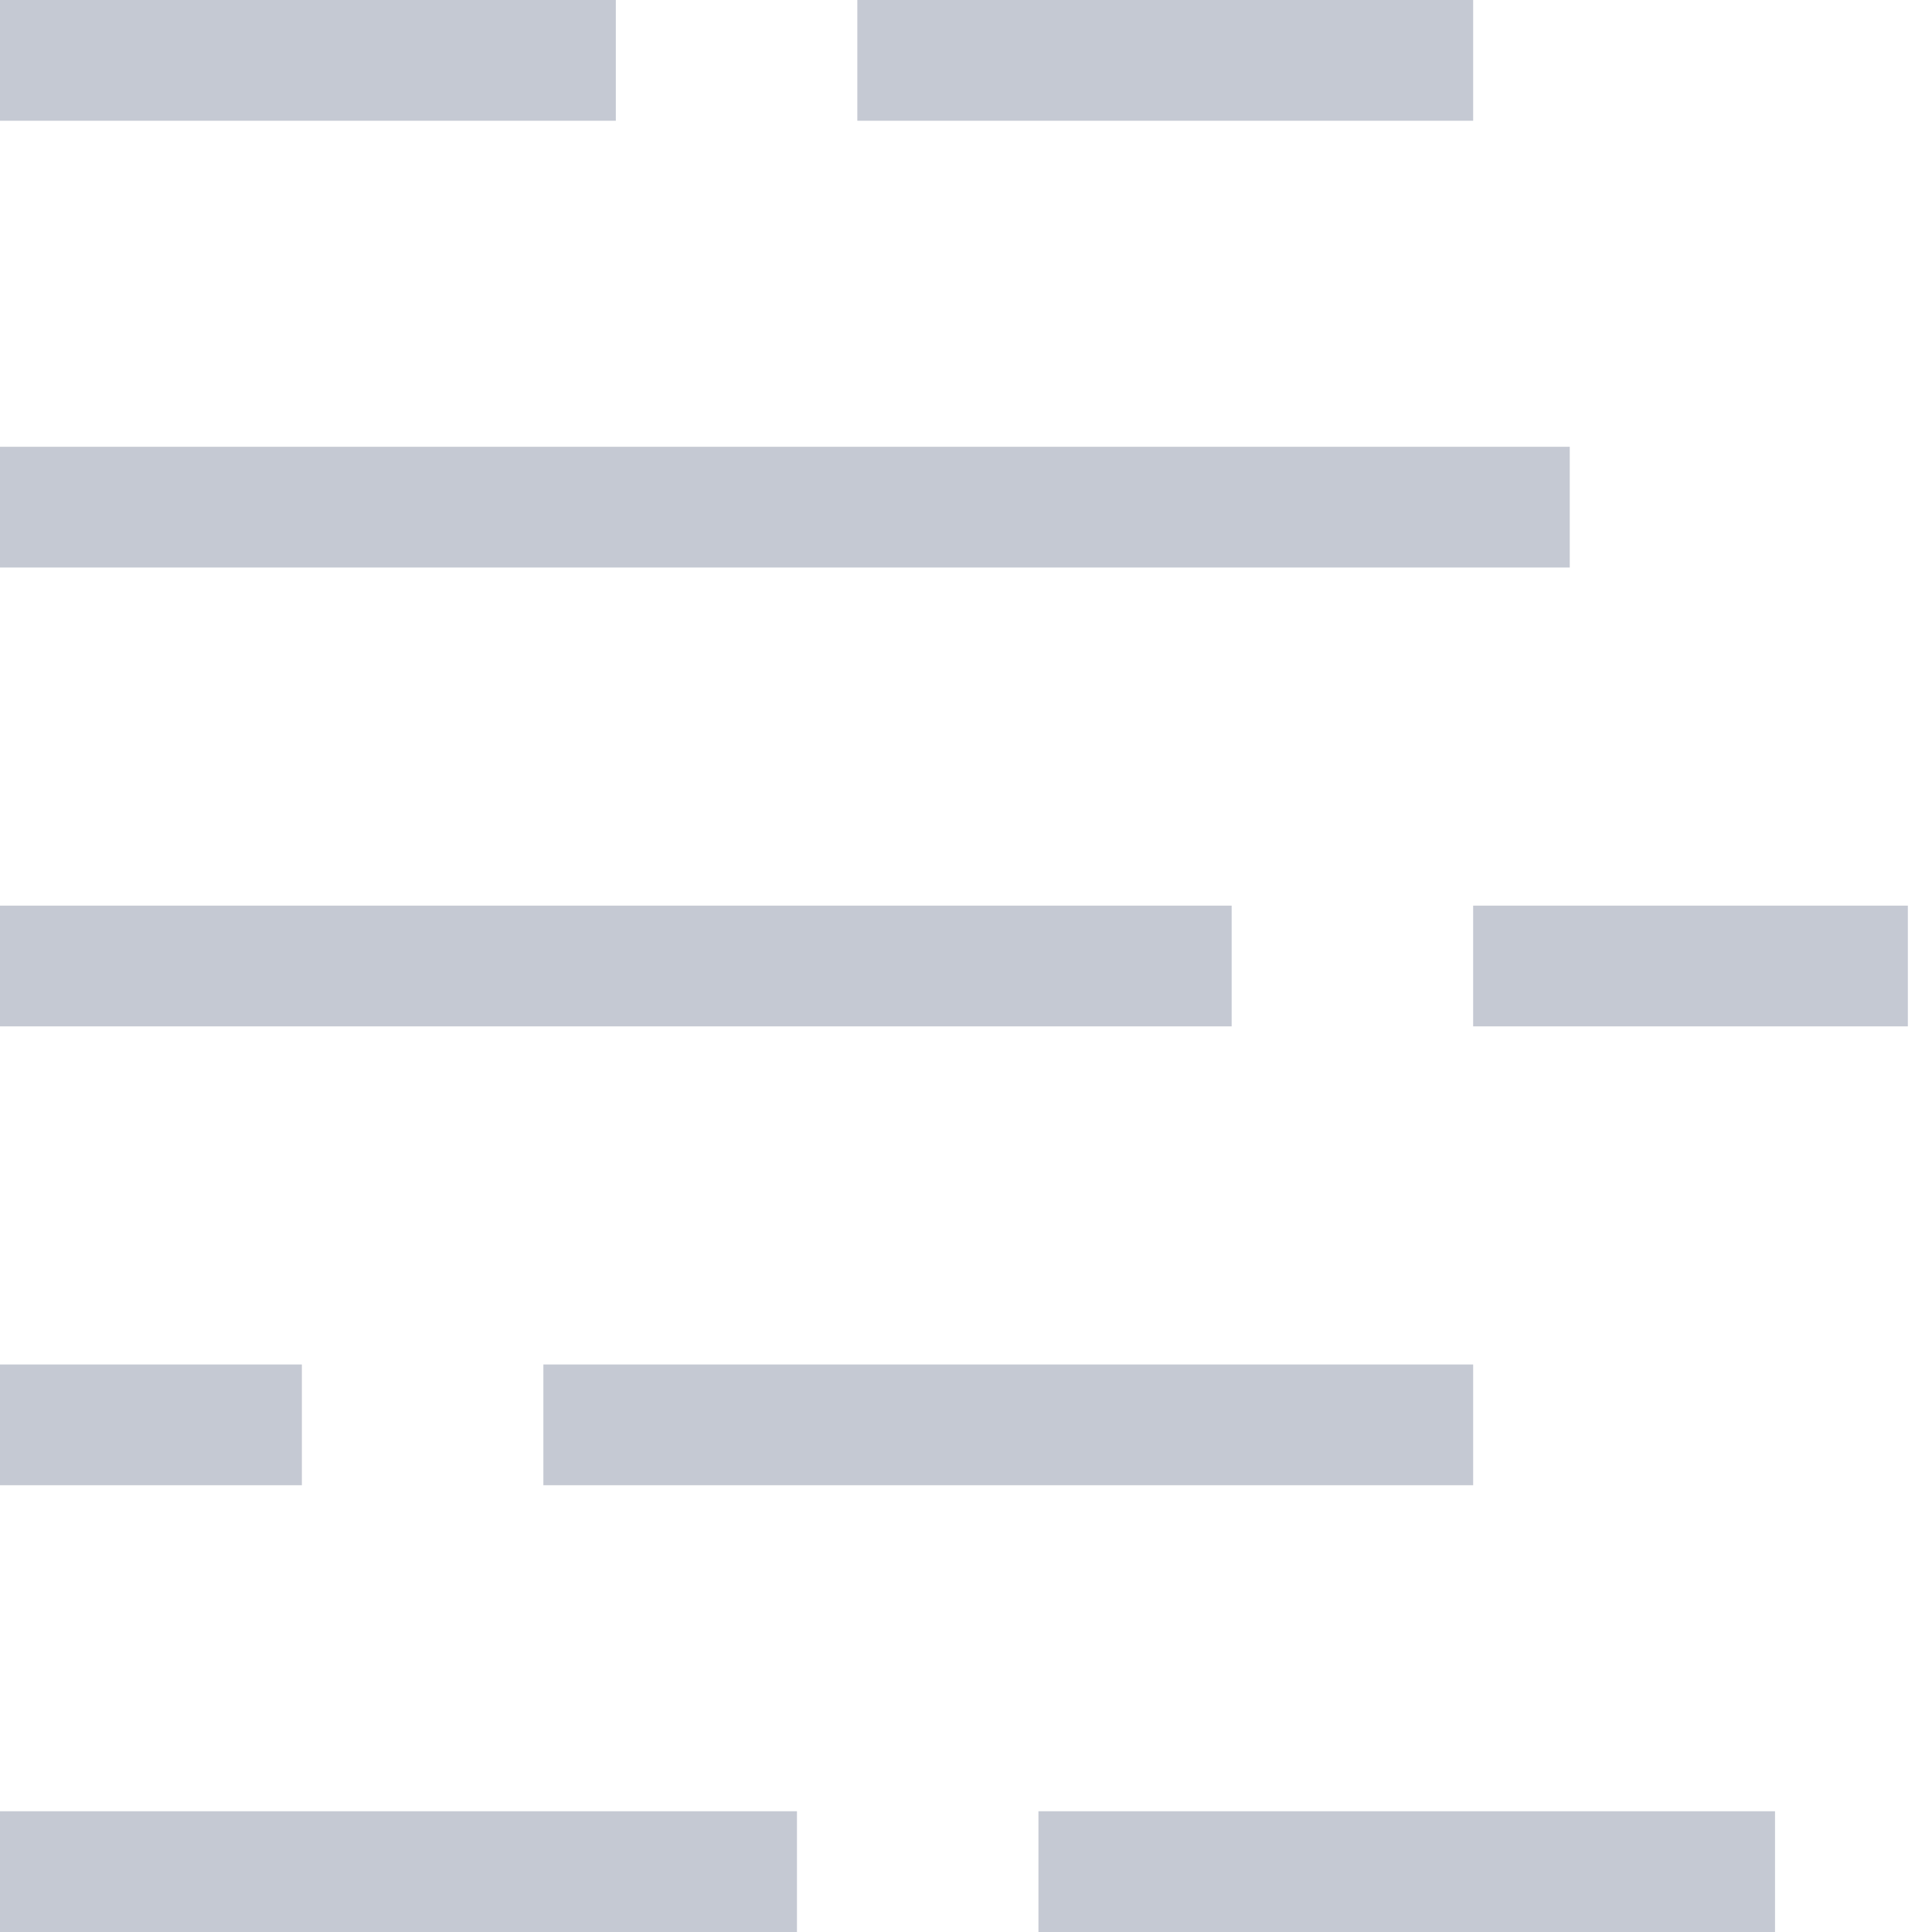 <svg fill="none" height="16" viewBox="0 0 16 16" width="16" xmlns="http://www.w3.org/2000/svg" xmlns:xlink="http://www.w3.org/1999/xlink"><clipPath id="a"><path d="m0 0h16v16h-16z"/></clipPath><g clip-path="url(#a)" stroke="#c5c9d3" stroke-miterlimit="10"><path d="m0 15.5h6.6"/><path d="m8.6 15.5h6.1"/><path d="m0 8h10.2"/><path d="m12.2 8h3.6"/><path d="m0 11.8h2.5"/><path d="m4.5 11.8h7.7"/><path d="m0 .5h5.1"/><path d="m7.1.5h5.1"/><path d="m0 4.2h13"/></g></svg>